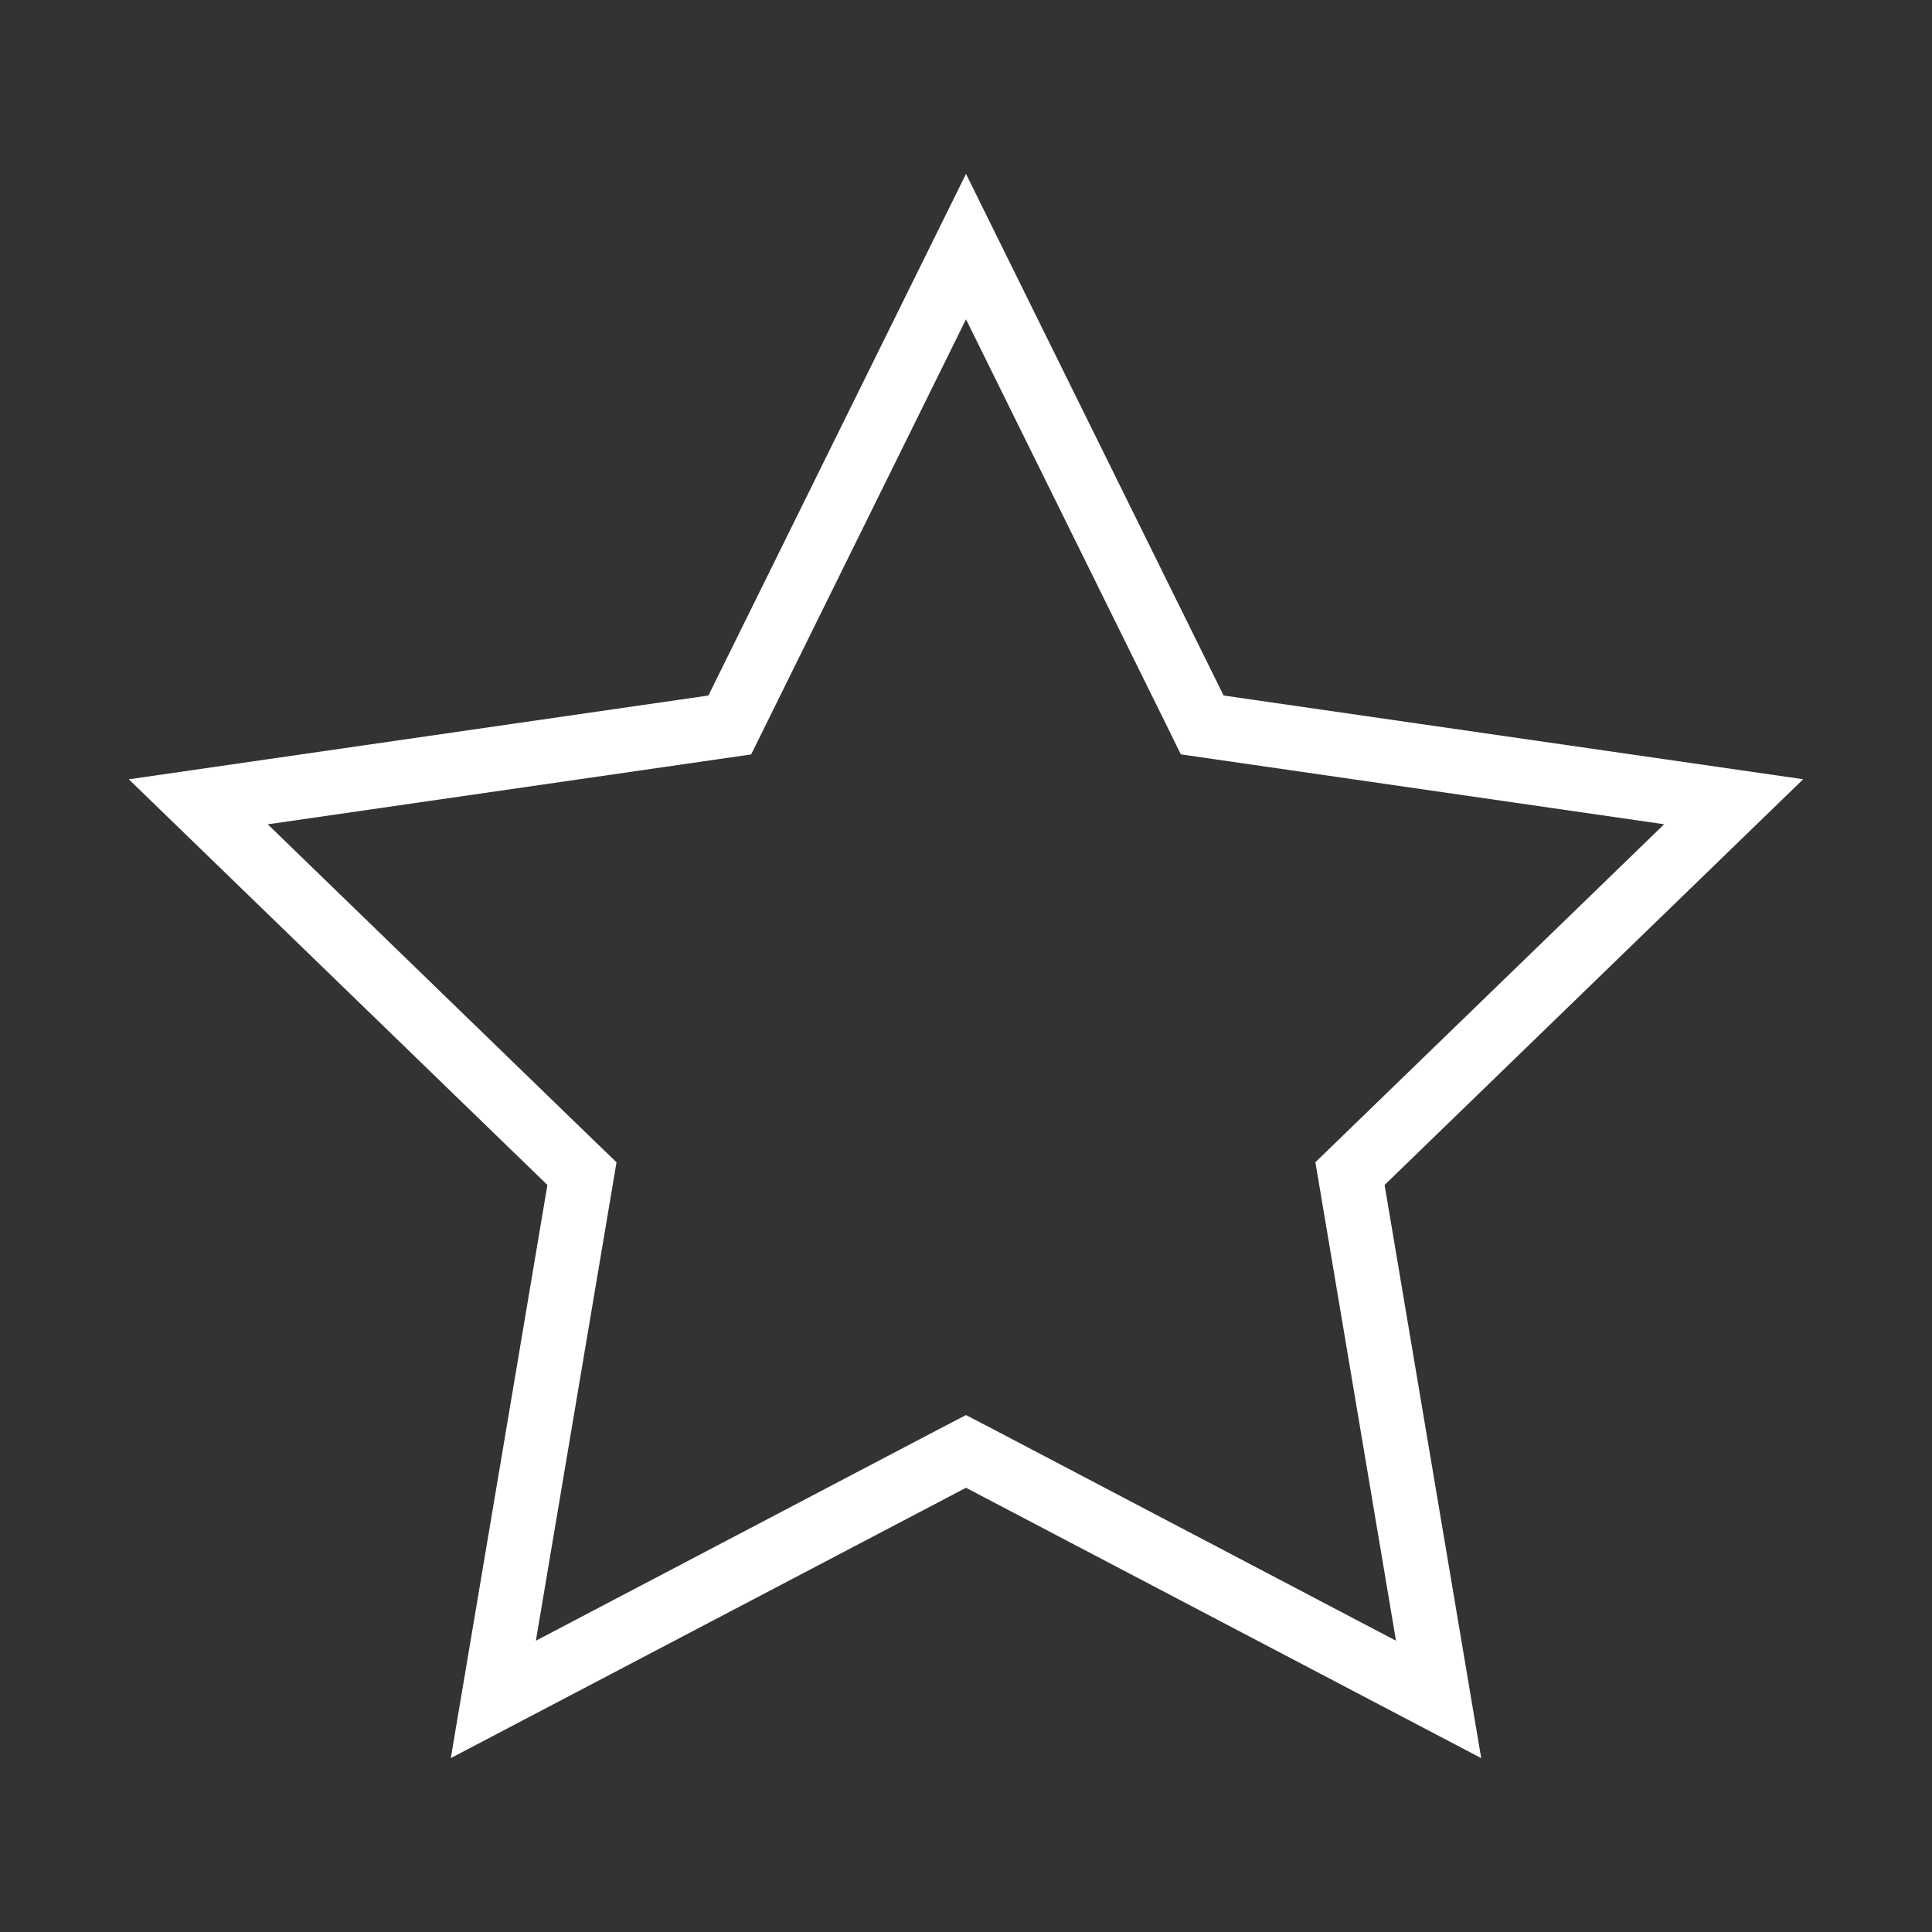 <svg version="1.1" id="alert" xmlns="http://www.w3.org/2000/svg" xmlns:xlink="http://www.w3.org/1999/xlink" x="0px" y="0px"
	 width="30px" height="30px" viewBox="0 0 30 30" enable-background="new 0 0 30 30" xml:space="preserve">
<rect x="0" y="0" width="30" height="30" fill="#333333" stroke="none"/>
<path fill="#FFFFFF" d="M15,4.958l3.104,6.284l0.232,0.472l0.521,0.075l6.984,1.01l-5.039,4.883l-0.377,0.365l0.088,0.52l1.164,6.91
	l-6.214-3.263L15,21.973l-0.465,0.242l-6.214,3.262l1.165-6.91l0.087-0.519l-0.377-0.364L4.158,12.8l6.985-1.01l0.521-0.075
	l0.233-0.472L15,4.958 M15,2.7l-4,8.1l-9,1.301L8.5,18.4L7,27.3l8-4.198l8,4.198L21.5,18.4l6.5-6.3l-9-1.3L15,2.7L15,2.7z"/>
</svg>